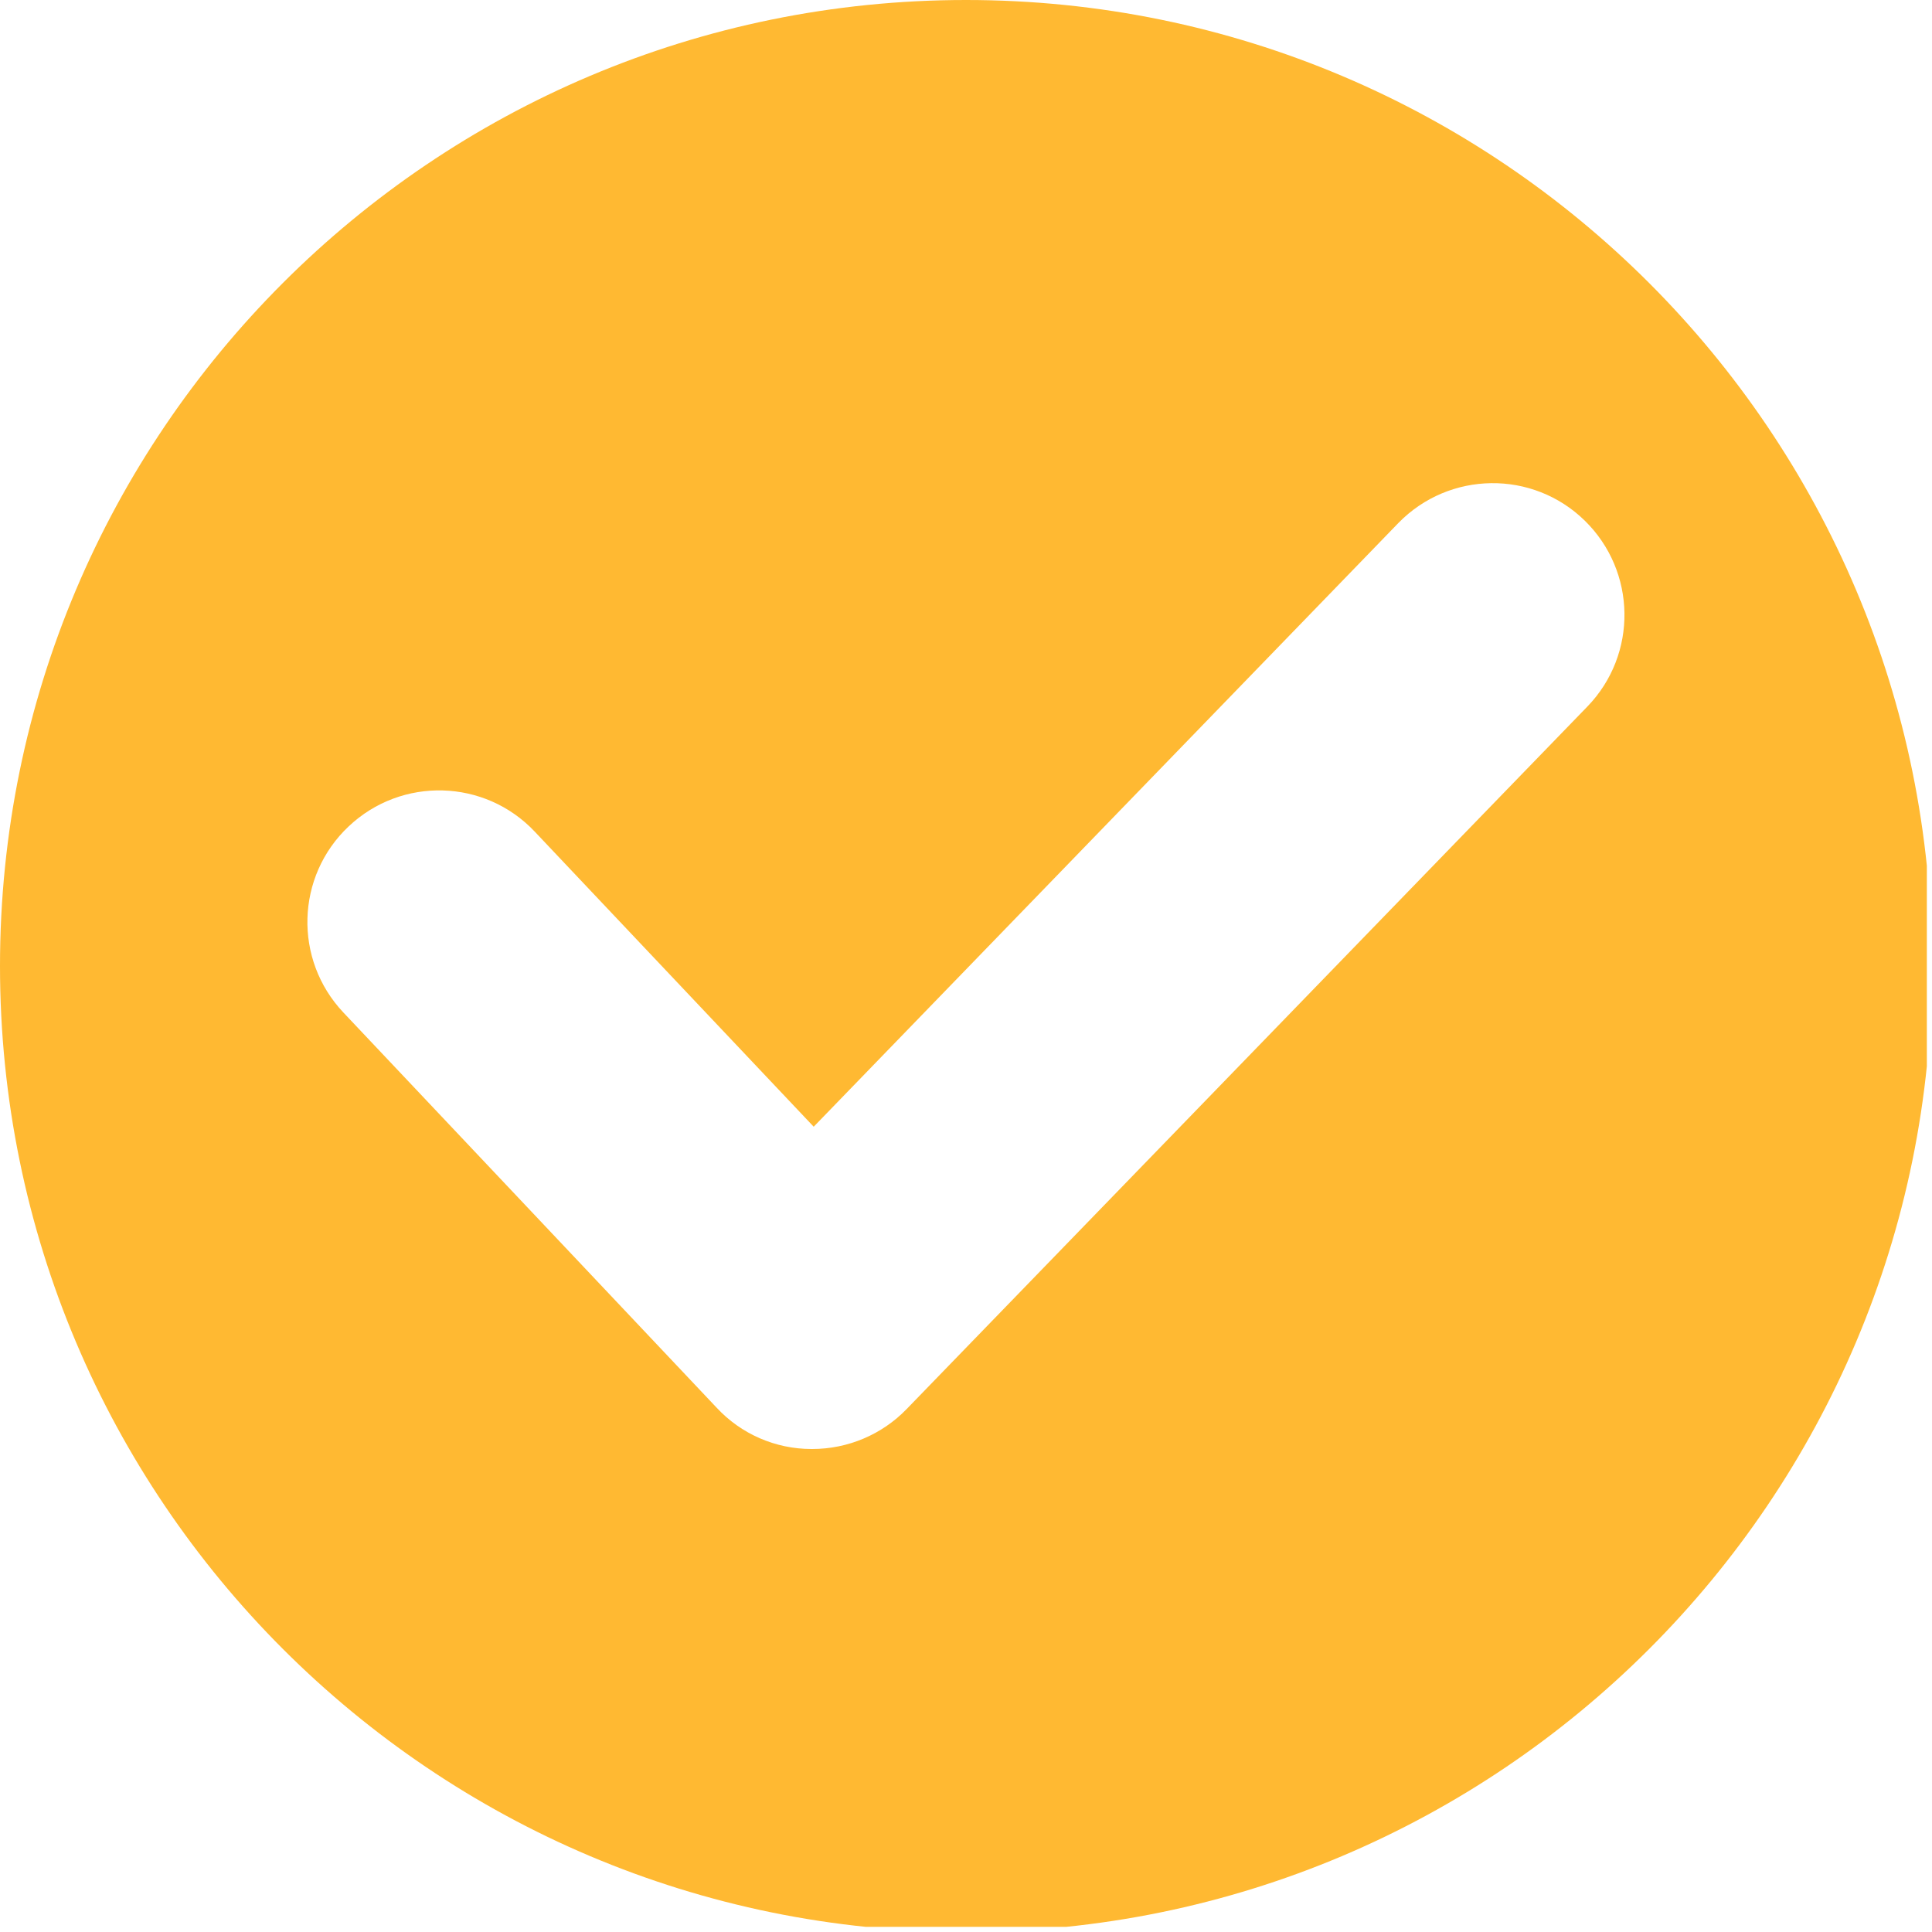 <svg xmlns="http://www.w3.org/2000/svg" width="187.5" viewBox="0 0 187.5 187.5" height="187.5" version="1.0"><defs><clipPath id="a"><path d="M 0 0 L 187 0 L 187 187 L 0 187 Z M 0 0"/></clipPath></defs><g clip-path="url(#a)"><path fill="#FFB932" d="M 154.059 68.566 L 87.992 136.746 C 85.594 139.227 82.281 140.625 78.836 140.625 L 78.754 140.625 C 75.258 140.625 71.926 139.176 69.547 136.613 L 33.324 98.262 C 28.48 93.133 28.699 85.043 33.84 80.199 C 38.969 75.355 47.059 75.574 51.902 80.715 L 78.969 109.348 L 135.715 50.754 C 140.66 45.691 148.75 45.594 153.793 50.52 C 158.836 55.449 158.953 63.504 154.059 68.566 Z M 93.75 0 C 41.98 0 0 41.965 0 93.75 C 0 145.52 41.98 187.5 93.75 187.5 C 145.535 187.5 187.5 145.52 187.5 93.75 C 187.5 41.98 145.535 0 93.75 0"/></g></svg>